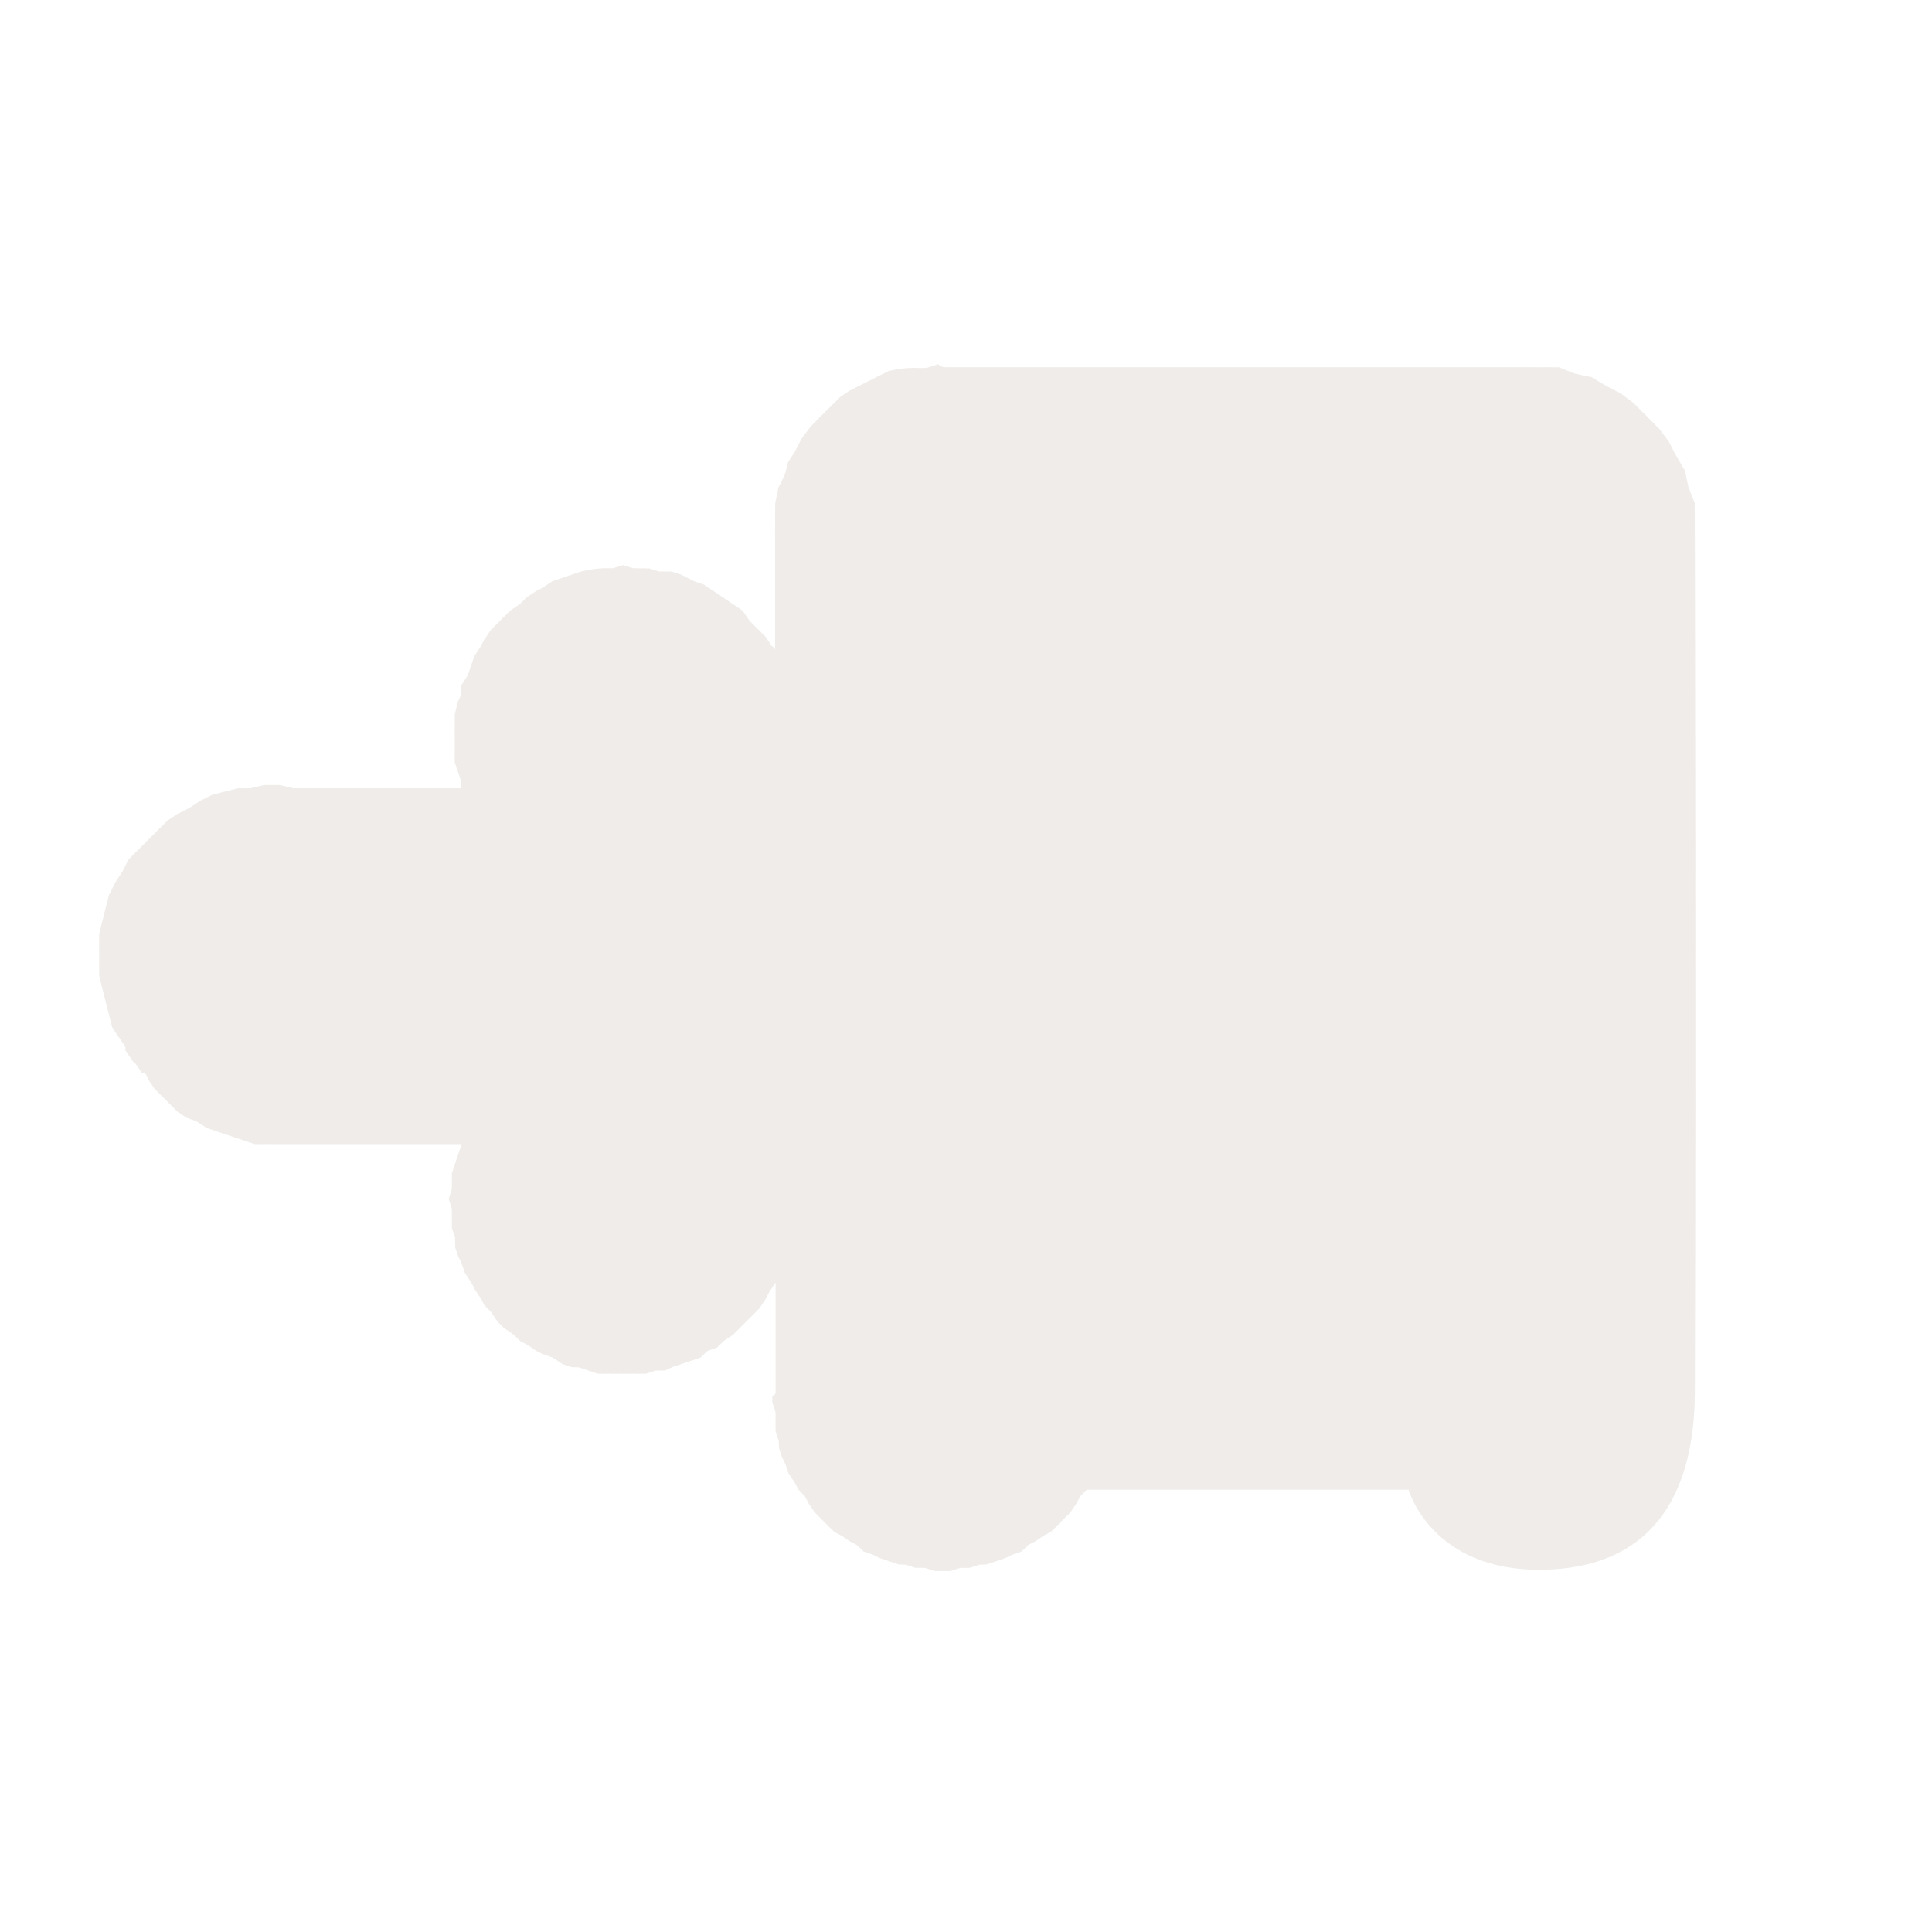 <?xml version="1.0" encoding="UTF-8" standalone="no"?>
<!-- Created with Inkscape (http://www.inkscape.org/) -->

<svg
   xmlns:dc="http://purl.org/dc/elements/1.1/"
   xmlns:cc="http://creativecommons.org/ns#"
   xmlns:rdf="http://www.w3.org/1999/02/22-rdf-syntax-ns#"
   xmlns:svg="http://www.w3.org/2000/svg"
   xmlns="http://www.w3.org/2000/svg"
   xmlns:sodipodi="http://sodipodi.sourceforge.net/DTD/sodipodi-0.dtd"
   xmlns:inkscape="http://www.inkscape.org/namespaces/inkscape"
   version="1.0"
   width="16"
   height="16"
   id="svg2"
   sodipodi:version="0.32"
   inkscape:version="0.91 r13725"
   sodipodi:docname="h_barrier_entrance_shield.svg"
   inkscape:output_extension="org.inkscape.output.svg.inkscape">
  <sodipodi:namedview
     inkscape:window-height="1006"
     inkscape:window-width="1920"
     inkscape:pageshadow="2"
     inkscape:pageopacity="0.0"
     guidetolerance="10.0"
     gridtolerance="10.0"
     objecttolerance="10.0"
     borderopacity="1.0"
     bordercolor="#666666"
     pagecolor="#ffffff"
     id="base"
     showgrid="false"
     inkscape:zoom="32"
     inkscape:cx="8.853879"
     inkscape:cy="9.2035558"
     inkscape:window-x="1920"
     inkscape:window-y="0"
     inkscape:current-layer="svg2"
     inkscape:window-maximized="1" />
  <defs
     id="defs4">
    <inkscape:perspective
       sodipodi:type="inkscape:persp3d"
       inkscape:vp_x="0 : 290 : 1"
       inkscape:vp_y="0 : 1000 : 0"
       inkscape:vp_z="580 : 290 : 1"
       inkscape:persp3d-origin="290 : 193.33333 : 1"
       id="perspective12" />
    <style
       type="text/css"
       id="style6">
   
    .fil0 {fill:#EF7900}
   
  </style>
    <inkscape:perspective
       id="perspective6807"
       inkscape:persp3d-origin="29.116032 : 19.410688 : 1"
       inkscape:vp_z="58.232063 : 29.116032 : 1"
       inkscape:vp_y="0 : 1000 : 0"
       inkscape:vp_x="0 : 29.116032 : 1"
       sodipodi:type="inkscape:persp3d" />
    <inkscape:perspective
       id="perspective6954"
       inkscape:persp3d-origin="290 : 193.33333 : 1"
       inkscape:vp_z="580 : 290 : 1"
       inkscape:vp_y="0 : 1000 : 0"
       inkscape:vp_x="0 : 290 : 1"
       sodipodi:type="inkscape:persp3d" />
    <inkscape:perspective
       id="perspective2541"
       inkscape:persp3d-origin="240 : 160 : 1"
       inkscape:vp_z="480 : 240 : 1"
       inkscape:vp_y="0 : 1000 : 0"
       inkscape:vp_x="0 : 240 : 1"
       sodipodi:type="inkscape:persp3d" />
    <inkscape:perspective
       id="perspective2750"
       inkscape:persp3d-origin="215 : 143.33333 : 1"
       inkscape:vp_z="430 : 215 : 1"
       inkscape:vp_y="0 : 1000 : 0"
       inkscape:vp_x="0 : 215 : 1"
       sodipodi:type="inkscape:persp3d" />
    <inkscape:perspective
       id="perspective3730"
       inkscape:persp3d-origin="88.929146 : 101.19778 : 1"
       inkscape:vp_z="177.85829 : 151.79668 : 1"
       inkscape:vp_y="0 : 1000 : 0"
       inkscape:vp_x="0 : 151.79668 : 1"
       sodipodi:type="inkscape:persp3d" />
  </defs>
  <path
     style="color:#000000;font-style:normal;font-variant:normal;font-weight:normal;font-stretch:normal;font-size:medium;line-height:normal;font-family:Sans;-inkscape-font-specification:Sans;text-indent:0;text-align:start;text-decoration:none;text-decoration-line:none;letter-spacing:normal;word-spacing:normal;text-transform:none;direction:ltr;block-progression:tb;writing-mode:lr-tb;baseline-shift:baseline;text-anchor:start;clip-rule:nonzero;display:inline;overflow:visible;visibility:visible;opacity:0.812;isolation:auto;mix-blend-mode:normal;color-interpolation:sRGB;color-interpolation-filters:linearRGB;solid-color:#000000;solid-opacity:1;fill:#ebe7e4;fill-opacity:1;fill-rule:nonzero;stroke:none;stroke-width:0.783;stroke-linecap:butt;stroke-linejoin:miter;stroke-miterlimit:4;stroke-dasharray:none;stroke-dashoffset:0;stroke-opacity:1;marker:none;color-rendering:auto;image-rendering:auto;shape-rendering:auto;text-rendering:auto;enable-background:accumulate"
     d="m 7.757,3.02 c 0.008,0 -0.089,0.027 -0.08,0.027 0.008,0 -0.089,4.791e-4 -0.08,0 -0.081,-0.002 -0.162,0.007 -0.241,0.027 0.012,-0.004 -0.118,0.058 -0.107,0.054 0.011,-0.005 -0.118,0.059 -0.107,0.054 0.011,-0.006 -0.118,0.06 -0.107,0.054 0.01,-0.007 -0.09,0.061 -0.08,0.054 0.01,-0.007 -0.089,0.089 -0.08,0.08 0.009,-0.008 -0.089,0.089 -0.08,0.08 0.008,-0.009 -0.088,0.09 -0.08,0.08 0.008,-0.01 -0.087,0.117 -0.08,0.107 0.007,-0.01 -0.06,0.118 -0.054,0.107 0.006,-0.011 -0.059,0.092 -0.054,0.08 0.005,-0.011 -0.031,0.119 -0.027,0.107 0.004,-0.012 -0.057,0.119 -0.054,0.107 0.003,-0.012 -0.029,0.146 -0.027,0.134 0.002,-0.012 -0.001,0.119 0,0.107 0.001,-0.012 -1.466e-4,0.119 0,0.107 7.34e-5,-0.006 -9.257e-4,0.022 0,0.054 9.258e-4,0.032 4.333e-4,0.06 0,0.054 l 0,0.884 c -0.01,-0.016 -0.029,-0.03 -0.027,-0.027 0.005,0.008 -0.059,-0.088 -0.054,-0.08 0.006,0.008 -0.06,-0.061 -0.054,-0.054 0.006,0.007 -0.087,-0.087 -0.08,-0.08 0.006,0.007 -0.06,-0.087 -0.054,-0.08 0.007,0.006 -0.088,-0.059 -0.08,-0.054 0.007,0.006 -0.088,-0.059 -0.08,-0.054 0.008,0.005 -0.088,-0.058 -0.08,-0.054 0.008,0.005 -0.089,-0.058 -0.08,-0.054 0.008,0.004 -0.089,-0.03 -0.08,-0.027 0.009,0.004 -0.116,-0.057 -0.107,-0.054 0.009,0.003 -0.089,-0.029 -0.08,-0.027 0.009,0.002 -0.116,-0.002 -0.107,0 0.009,0.002 -0.09,-0.028 -0.08,-0.027 0.005,6.088e-4 -0.027,0.003 -0.054,0 0.005,5.173e-4 -0.03,0.002 -0.054,0 -0.012,-9.773e-4 -0.029,-1.296e-4 -0.027,0 0.007,3.884e-4 -0.088,-0.027 -0.08,-0.027 0.007,0 -0.088,0.027 -0.08,0.027 0.007,0 -0.088,3.874e-4 -0.08,0 -0.063,0.002 -0.126,0.011 -0.188,0.027 0.008,-0.002 -0.088,0.029 -0.08,0.027 0.008,-0.003 -0.088,0.03 -0.08,0.027 0.007,-0.003 -0.088,0.03 -0.08,0.027 0.007,-0.003 -0.087,0.057 -0.08,0.054 0.007,-0.004 -0.06,0.031 -0.054,0.027 0.007,-0.004 -0.087,0.058 -0.08,0.054 0.006,-0.005 -0.06,0.059 -0.054,0.054 0.006,-0.005 -0.086,0.059 -0.08,0.054 0.006,-0.005 -0.059,0.059 -0.054,0.054 0.006,-0.006 -0.059,0.06 -0.054,0.054 0.005,-0.006 -0.058,0.06 -0.054,0.054 0.005,-0.006 -0.058,0.087 -0.054,0.08 0.005,-0.007 -0.031,0.06 -0.027,0.054 0.004,-0.007 -0.057,0.087 -0.054,0.08 0.004,-0.007 -0.03,0.088 -0.027,0.08 0.003,-0.007 -0.03,0.088 -0.027,0.08 0.003,-0.007 -0.056,0.088 -0.054,0.08 0.002,-0.008 -0.002,0.088 0,0.08 0.002,-0.008 -0.028,0.061 -0.027,0.054 0.002,-0.008 -0.028,0.115 -0.027,0.107 0.001,-0.008 -6.928e-4,0.088 0,0.08 6.928e-4,-0.008 -2.363e-4,0.088 0,0.08 2.364e-4,-0.008 2.21e-4,0.088 0,0.08 -2.21e-4,-0.008 6.776e-4,0.088 0,0.08 -6.776e-4,-0.008 0.001,0.088 0,0.08 -0.001,-0.008 0.028,0.088 0.027,0.08 -0.002,-0.008 0.029,0.088 0.027,0.08 -0.001,-0.005 -0.007,0.029 0,0.054 l -1.286,0 -0.107,0 c 0.011,0.001 -0.118,-0.027 -0.107,-0.027 0.011,4.803e-4 -0.145,3.585e-4 -0.134,0 0.011,-3.586e-4 -0.118,0.028 -0.107,0.027 0.011,-0.001 -0.118,0.002 -0.107,0 0.011,-0.002 -0.118,0.03 -0.107,0.027 0.01,-0.003 -0.117,0.03 -0.107,0.027 0.01,-0.004 -0.117,0.058 -0.107,0.054 0.01,-0.004 -0.09,0.059 -0.08,0.054 0.009,-0.005 -0.116,0.059 -0.107,0.054 0.009,-0.006 -0.089,0.06 -0.08,0.054 0.009,-0.007 -0.088,0.088 -0.08,0.08 0.008,-0.007 -0.088,0.088 -0.08,0.08 0.007,-0.008 -0.087,0.089 -0.08,0.08 0.007,-0.008 -0.086,0.089 -0.08,0.08 0.006,-0.009 -0.059,0.116 -0.054,0.107 0.005,-0.009 -0.058,0.09 -0.054,0.08 0.005,-0.01 -0.057,0.117 -0.054,0.107 0.004,-0.01 -0.03,0.117 -0.027,0.107 0.003,-0.01 -0.029,0.118 -0.027,0.107 0.002,-0.011 -0.028,0.118 -0.027,0.107 0.001,-0.011 -6.3841e-4,0.118 0,0.107 6.3841e-4,-0.011 2.0034e-4,0.145 0,0.134 -2.0034e-4,-0.011 0.001,0.118 0,0.107 -0.001,-0.011 0.029,0.118 0.027,0.107 -0.002,-0.011 0.029,0.118 0.027,0.107 -0.003,-0.01 0.03,0.117 0.027,0.107 -0.003,-0.01 0.031,0.117 0.027,0.107 -0.004,-0.01 0.059,0.09 0.054,0.08 -0.004,-0.008 0.04,0.056 0.054,0.08 0.003,0.006 0.001,0.029 0,0.027 -0.006,-0.009 0.06,0.089 0.054,0.08 0.008,0.016 0.028,0.03 0.027,0.027 0.021,0.026 0.059,0.086 0.054,0.08 0.009,1.296e-4 0.018,1.296e-4 0.027,0 0.015,0.02 0.031,0.059 0.027,0.054 -0.005,-0.007 0.059,0.087 0.054,0.08 -0.006,-0.006 0.06,0.06 0.054,0.054 -0.006,-0.006 0.087,0.086 0.08,0.08 -0.006,-0.006 0.06,0.059 0.054,0.054 -0.007,-0.005 0.087,0.058 0.08,0.054 -0.007,-0.005 0.088,0.031 0.08,0.027 -0.007,-0.004 0.088,0.057 0.08,0.054 -0.008,-0.004 0.088,0.03 0.08,0.027 -0.008,-0.003 0.088,0.03 0.08,0.027 -0.008,-0.003 0.089,0.029 0.08,0.027 -0.008,-0.002 0.089,0.029 0.08,0.027 -0.008,-0.002 0.089,0.028 0.08,0.027 -0.008,-0.001 0.089,8.036e-4 0.08,0 -0.008,-8.037e-4 0.116,2.796e-4 0.107,0 -0.006,-1.865e-4 0.026,-1.144e-4 0.054,0 0.014,5.71e-5 0.03,-8.18e-5 0.027,0 l 1.447,0 c 0.003,-0.007 -0.029,0.088 -0.027,0.08 0.002,-0.007 -0.029,0.088 -0.027,0.08 0.002,-0.007 -0.028,0.088 -0.027,0.08 0.001,-0.008 -9.086e-4,0.061 0,0.054 9.087e-4,-0.008 -4.869e-4,0.088 0,0.08 4.87e-4,-0.008 -0.027,0.088 -0.027,0.08 6.53e-5,-0.008 0.027,0.088 0.027,0.08 -3.567e-4,-0.008 7.776e-4,0.088 0,0.08 -7.775e-4,-0.008 0.001,0.088 0,0.08 -0.001,-0.007 0.028,0.088 0.027,0.08 -0.002,-0.007 0.002,0.088 0,0.08 -0.002,-0.007 0.029,0.088 0.027,0.08 -0.002,-0.007 0.03,0.061 0.027,0.054 -0.003,-0.007 0.03,0.087 0.027,0.08 -0.003,-0.007 0.057,0.087 0.054,0.08 -0.004,-0.007 0.031,0.06 0.027,0.054 -0.004,-0.006 0.058,0.087 0.054,0.08 -0.004,-0.006 0.031,0.06 0.027,0.054 -0.005,-0.006 0.059,0.059 0.054,0.054 -0.005,-0.006 0.059,0.086 0.054,0.08 -0.005,-0.005 0.059,0.059 0.054,0.054 -0.006,-0.005 0.086,0.058 0.08,0.054 -0.006,-0.005 0.06,0.058 0.054,0.054 -0.006,-0.004 0.06,0.031 0.054,0.027 -0.006,-0.004 0.087,0.057 0.08,0.054 -0.007,-0.004 0.06,0.03 0.054,0.027 -0.007,-0.004 0.087,0.03 0.08,0.027 -0.007,-0.003 0.088,0.056 0.08,0.054 -0.007,-0.003 0.088,0.029 0.08,0.027 -0.007,-0.002 0.061,0.002 0.054,0 -0.007,-0.002 0.088,0.028 0.08,0.027 -0.007,-0.002 0.088,0.028 0.08,0.027 -0.008,-0.001 0.088,6.83e-4 0.08,0 -0.008,-6.84e-4 0.088,2.62e-4 0.08,0 -0.008,-2.63e-4 0.088,-1.61e-4 0.08,0 -0.008,1.6e-4 0.088,-5.82e-4 0.08,0 -0.008,5.82e-4 0.088,-0.001 0.08,0 -0.008,0.001 0.088,-0.028 0.08,-0.027 -0.008,0.002 0.088,-0.002 0.08,0 -0.007,0.002 0.061,-0.029 0.054,-0.027 -0.007,0.002 0.088,-0.029 0.08,-0.027 -0.007,0.003 0.087,-0.03 0.08,-0.027 -0.007,0.003 0.087,-0.03 0.08,-0.027 -0.007,0.003 0.06,-0.057 0.054,-0.054 -0.007,0.004 0.087,-0.031 0.08,-0.027 -0.006,0.004 0.06,-0.058 0.054,-0.054 -0.006,0.004 0.086,-0.058 0.08,-0.054 -0.006,0.005 0.059,-0.059 0.054,-0.054 -0.006,0.005 0.059,-0.059 0.054,-0.054 -0.005,0.005 0.059,-0.059 0.054,-0.054 -0.005,0.006 0.058,-0.06 0.054,-0.054 -0.005,0.006 0.058,-0.087 0.054,-0.08 -0.004,0.006 0.031,-0.06 0.027,-0.054 -0.004,0.006 0.057,-0.087 0.054,-0.08 l 0,0.777 c 0.001,-0.008 -7.103e-4,0.088 0,0.08 l 0,0.054 c -9.943e-4,0.016 -0.027,0.03 -0.027,0.027 2.823e-4,-0.008 1.467e-4,0.062 0,0.054 -1.466e-4,-0.008 0.027,0.088 0.027,0.08 -5.752e-4,-0.008 0.001,0.088 0,0.08 -0.001,-0.008 0.001,0.088 0,0.08 -0.001,-0.008 0.029,0.088 0.027,0.08 -0.002,-0.008 0.002,0.061 0,0.054 -0.002,-0.008 0.029,0.088 0.027,0.08 -0.003,-0.007 0.03,0.061 0.027,0.054 -0.003,-0.007 0.03,0.088 0.027,0.08 -0.003,-0.007 0.057,0.087 0.054,0.08 -0.004,-0.007 0.031,0.06 0.027,0.054 -0.004,-0.007 0.058,0.06 0.054,0.054 -0.005,-0.007 0.032,0.06 0.027,0.054 -0.005,-0.006 0.059,0.086 0.054,0.08 -0.005,-0.006 0.059,0.059 0.054,0.054 -0.006,-0.006 0.059,0.059 0.054,0.054 -0.006,-0.005 0.06,0.059 0.054,0.054 -0.006,-0.005 0.06,0.032 0.054,0.027 -0.006,-0.005 0.087,0.058 0.08,0.054 -0.007,-0.004 0.06,0.031 0.054,0.027 -0.007,-0.004 0.061,0.057 0.054,0.054 -0.007,-0.004 0.088,0.03 0.08,0.027 -0.007,-0.003 0.061,0.03 0.054,0.027 -0.007,-0.003 0.088,0.029 0.08,0.027 -0.008,-0.003 0.088,0.029 0.08,0.027 -0.008,-0.002 0.061,0.002 0.054,0 -0.008,-0.002 0.088,0.028 0.08,0.027 -0.008,-0.001 0.088,8.56e-4 0.08,0 -0.008,-8.57e-4 0.088,0.027 0.08,0.027 -0.008,-4.28e-4 0.088,0 0.08,0 -0.008,0 0.062,-4.28e-4 0.054,0 -0.008,4.29e-4 0.088,-0.028 0.08,-0.027 -0.008,8.56e-4 0.088,-0.001 0.08,0 -0.008,0.001 0.088,-0.028 0.08,-0.027 -0.008,0.002 0.061,-0.002 0.054,0 -0.008,0.002 0.088,-0.029 0.08,-0.027 -0.008,0.003 0.088,-0.03 0.08,-0.027 -0.007,0.003 0.061,-0.03 0.054,-0.027 -0.007,0.003 0.087,-0.03 0.08,-0.027 -0.007,0.004 0.06,-0.058 0.054,-0.054 -0.007,0.004 0.06,-0.031 0.054,-0.027 -0.007,0.004 0.087,-0.058 0.08,-0.054 -0.006,0.005 0.06,-0.032 0.054,-0.027 -0.006,0.005 0.059,-0.059 0.054,-0.054 -0.006,0.005 0.059,-0.059 0.054,-0.054 -0.006,0.006 0.059,-0.06 0.054,-0.054 -0.005,0.006 0.058,-0.087 0.054,-0.08 -0.005,0.006 0.031,-0.06 0.027,-0.054 -0.005,0.007 0.058,-0.06 0.054,-0.054 l 2.665,0 c 0,0 0.189,0.675 1.105,0.663 0.916,-0.013 1.262,-0.624 1.266,-1.467 0.01,-2.99 0,-7.072 0,-7.072 l 0,-0.027 c -0.001,-0.03 -0.001,-0.146 0,-0.134 0.001,0.015 -0.003,-0.149 0,-0.134 0.003,0.015 -0.058,-0.148 -0.054,-0.134 0.004,0.014 -0.032,-0.148 -0.027,-0.134 0.006,0.014 -0.087,-0.147 -0.08,-0.134 0.007,0.013 -0.062,-0.12 -0.054,-0.107 0.008,0.013 -0.09,-0.119 -0.08,-0.107 0.009,0.012 -0.118,-0.118 -0.107,-0.107 0.011,0.011 -0.119,-0.117 -0.107,-0.107 0.012,0.01 -0.12,-0.089 -0.107,-0.08 0.013,0.008 -0.12,-0.061 -0.107,-0.054 0.013,0.007 -0.148,-0.086 -0.134,-0.08 0.014,0.006 -0.148,-0.031 -0.134,-0.027 0.014,0.004 -0.149,-0.056 -0.134,-0.054 0.015,0.003 -0.149,-0.001 -0.134,0 0.012,0.001 -0.104,0.001 -0.134,0 l -0.027,0 -4.688,0 -0.08,0 c 0.003,1.442e-4 -0.016,2.725e-4 -0.027,0 -0.025,-6.358e-4 -0.06,-0.027 -0.054,-0.027 z"
     id="path4953"
     inkscape:connector-curvature="0"
     sodipodi:nodetypes="scccccsssssssccccsssccssssssssssscsccscscccsssccccccccccccccccccccccccccccscscccccssssccsscccssscscccccccccccccscsccccccscscccccccccccccccccccccccccccccccccccssccccccccccccccccccccccccccccccccccccccccccccccccccccscccccccccccccccccccczccccsscccccccccccsccccss" />
</svg>
